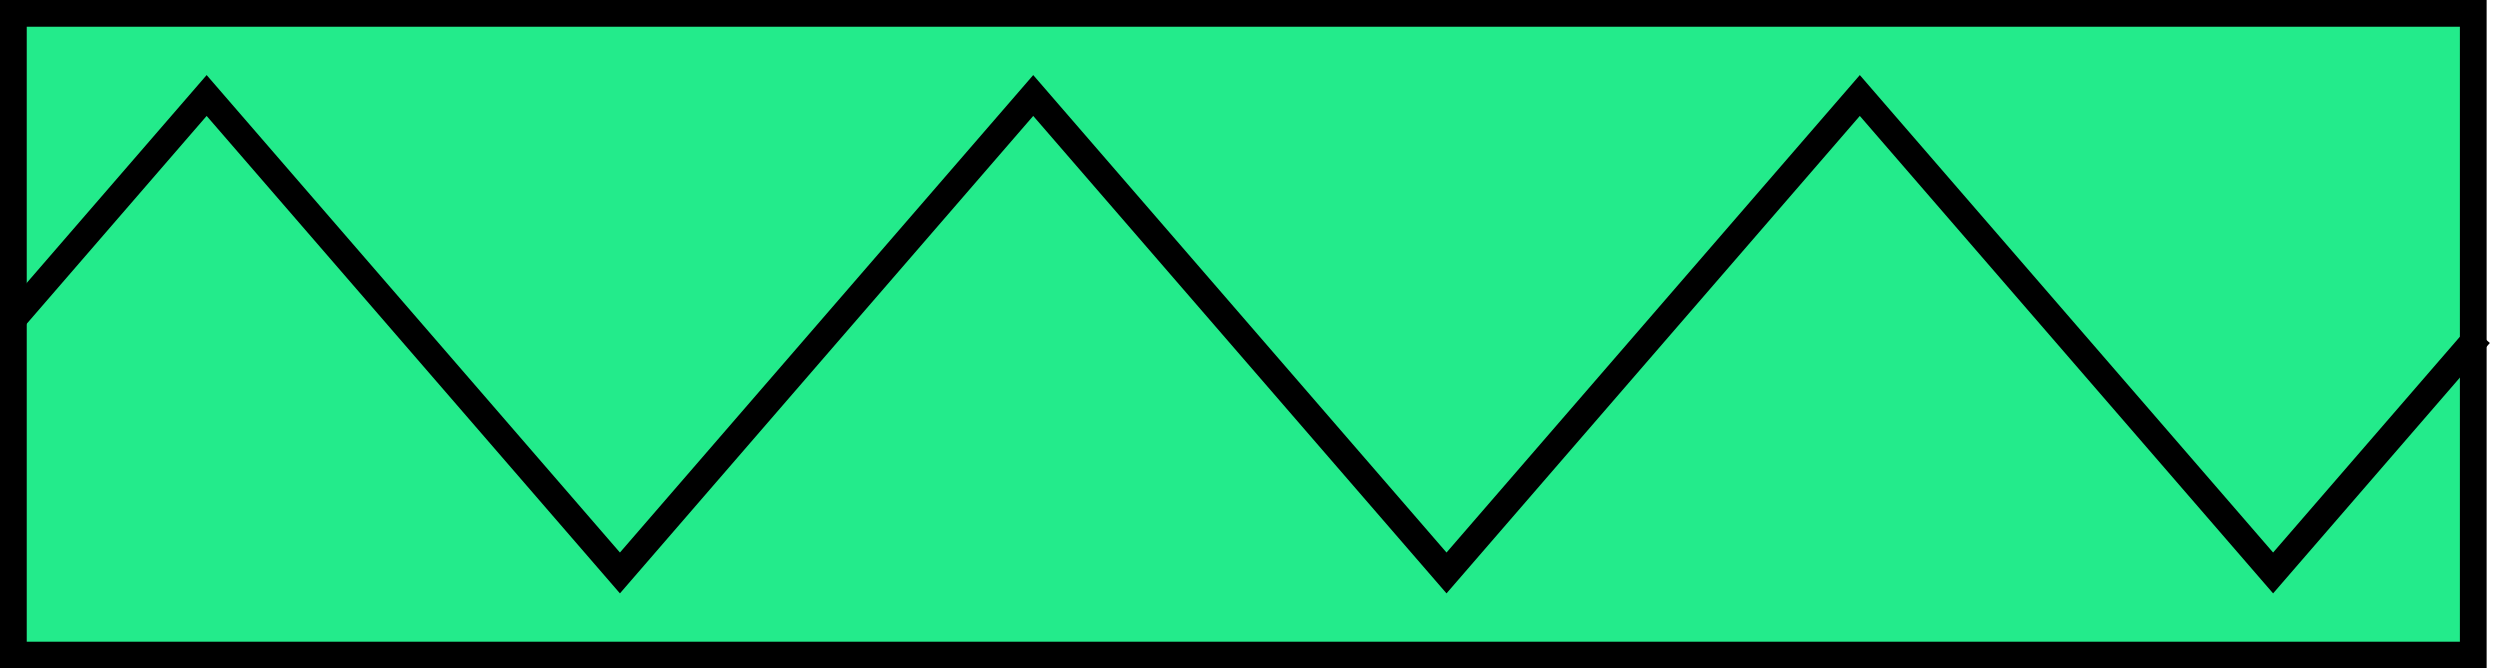 <svg width="187" height="50" viewBox="0 0 187 50" fill="none" xmlns="http://www.w3.org/2000/svg">
<rect x="1" y="1" width="184" height="48" fill="#23EB8B" stroke="black" stroke-width="2"/>
<path d="M0 25L15.457 7.143L30.914 25L46.371 42.857L61.828 25L77.285 7.143L92.742 25L108.199 42.857L123.657 25L139.114 7.143L154.571 25L170.028 42.857L185.485 25" stroke="black" stroke-width="2"/>
</svg>
